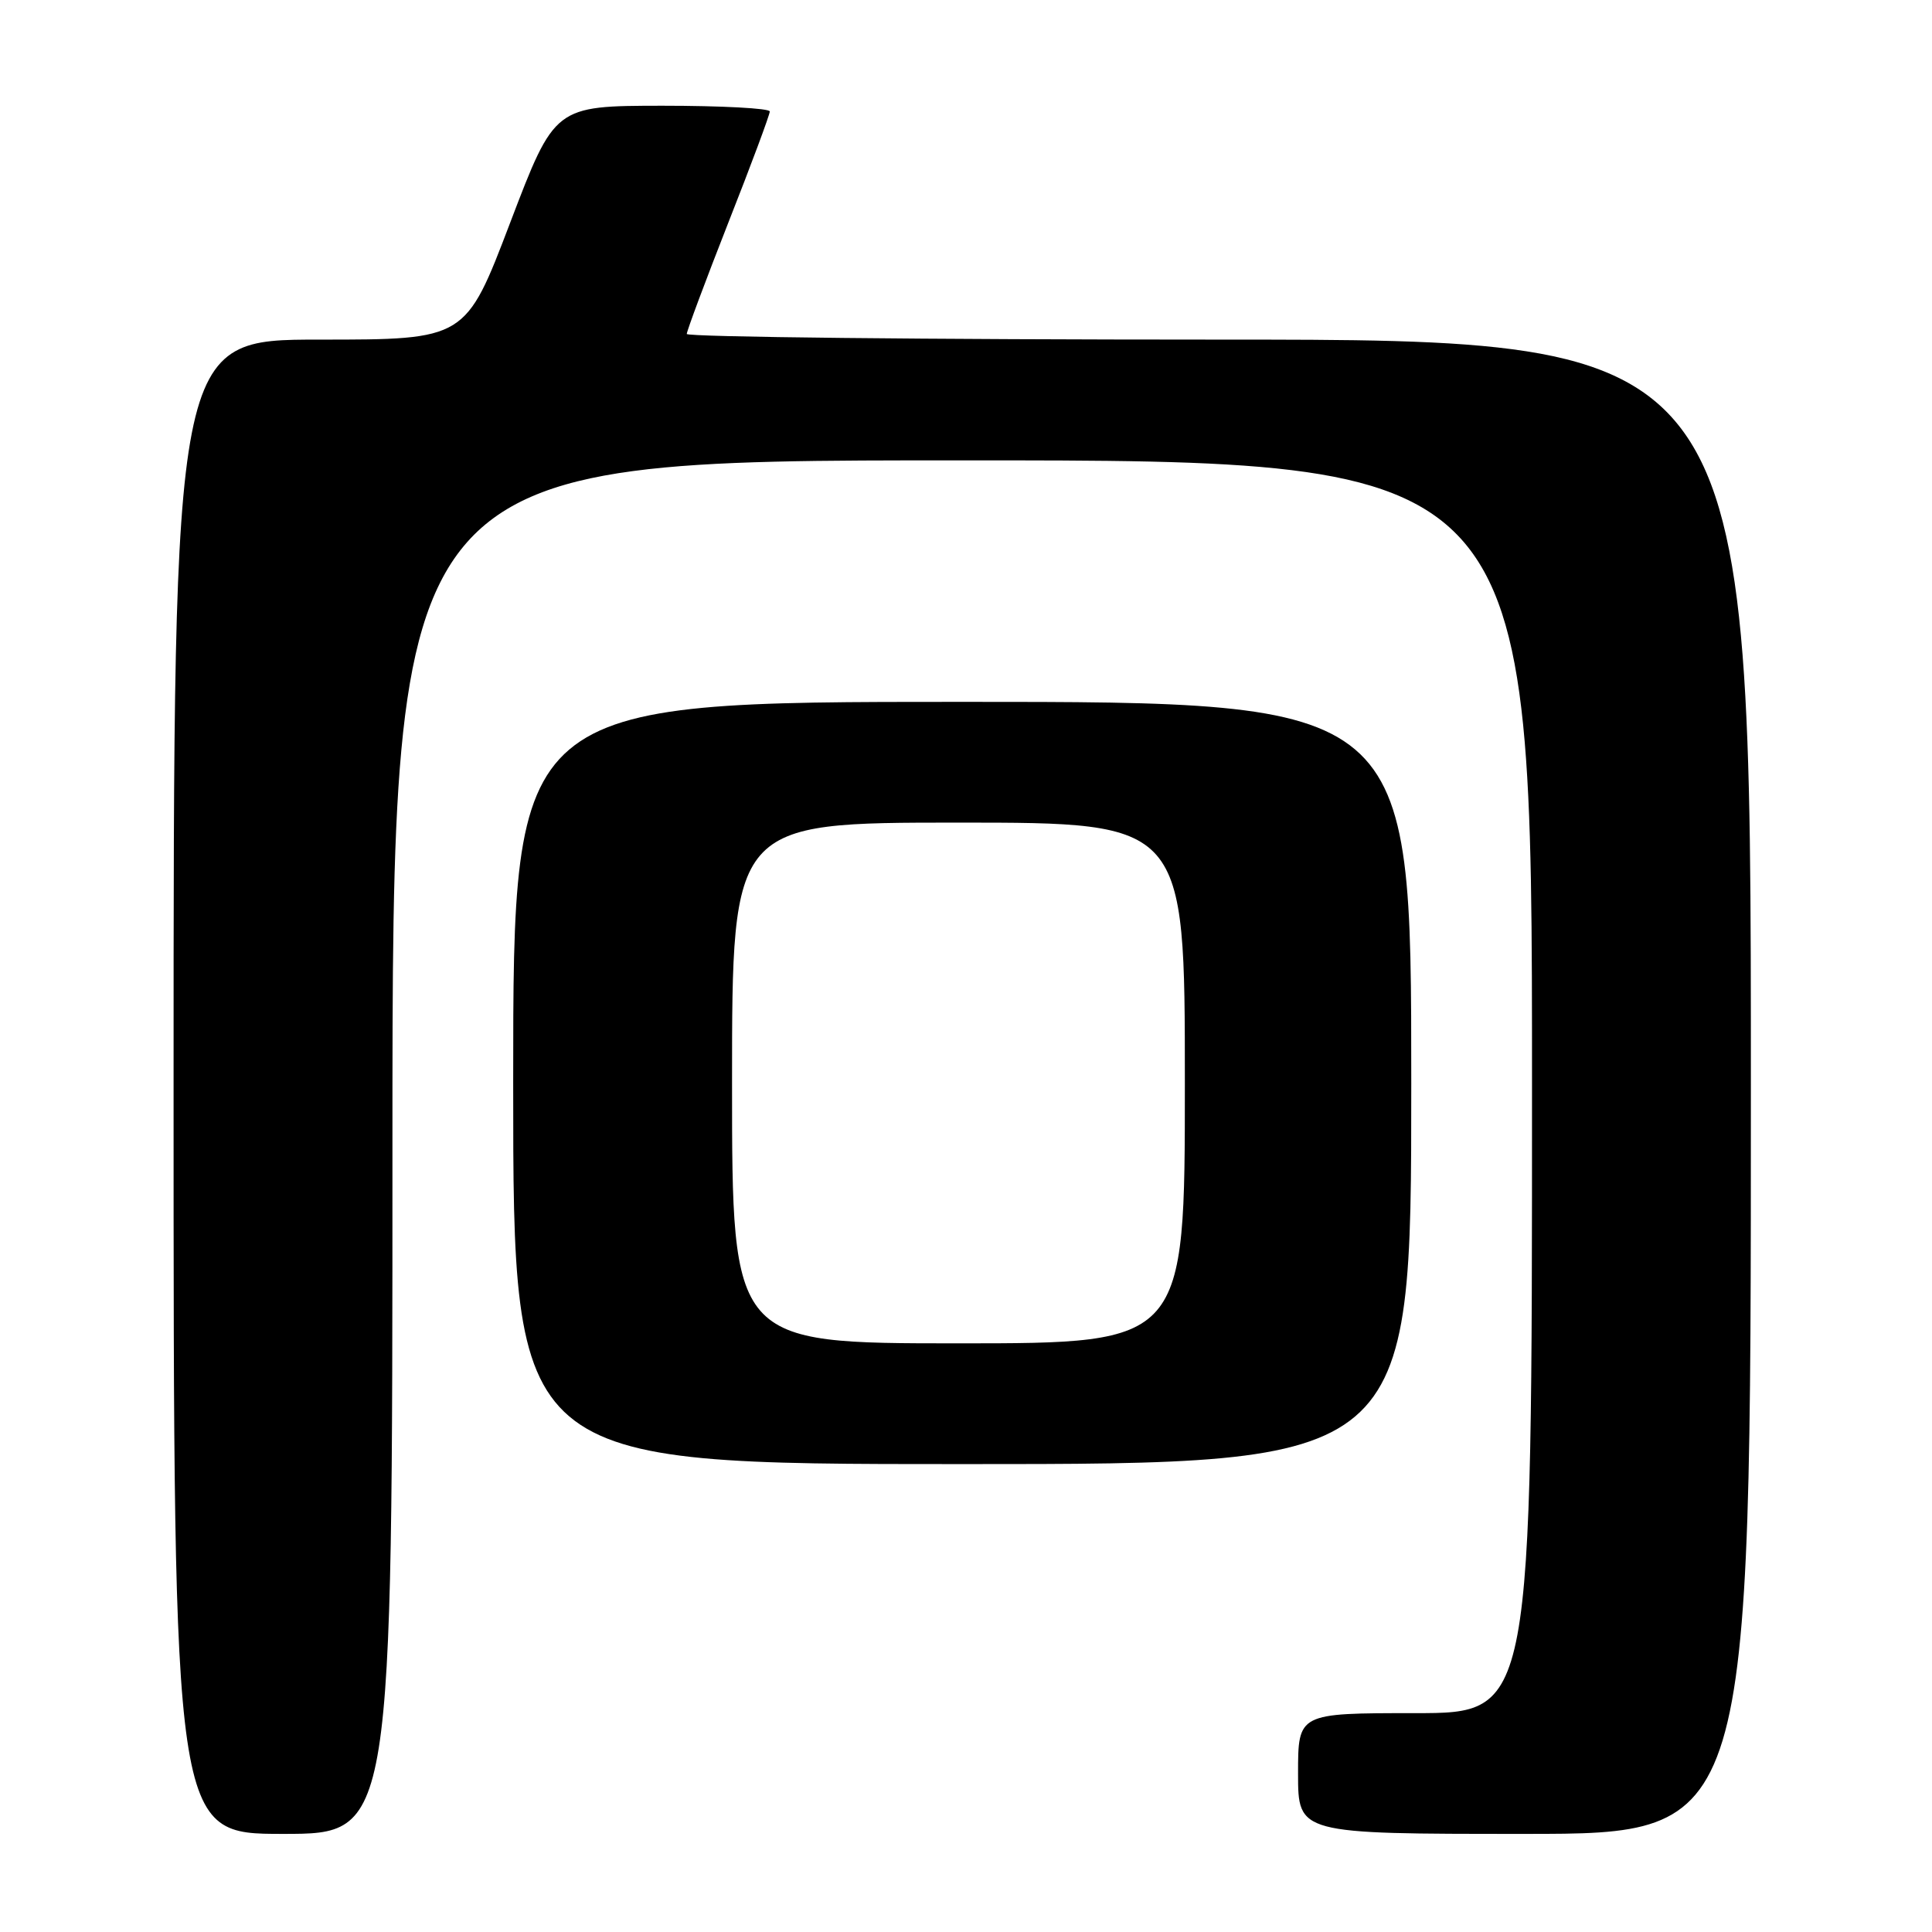<?xml version="1.0" encoding="UTF-8" standalone="no"?>
<!DOCTYPE svg PUBLIC "-//W3C//DTD SVG 1.1//EN" "http://www.w3.org/Graphics/SVG/1.1/DTD/svg11.dtd" >
<svg xmlns="http://www.w3.org/2000/svg" xmlns:xlink="http://www.w3.org/1999/xlink" version="1.1" viewBox="0 0 256 256">
 <g >
 <path fill="currentColor"
d=" M 52.00 152.00 C 52.00 61.00 52.00 61.00 127.50 61.00 C 203.00 61.00 203.00 61.00 203.00 144.00 C 203.00 227.00 203.00 227.00 187.50 227.00 C 172.00 227.00 172.00 227.00 172.00 235.00 C 172.00 243.00 172.00 243.00 202.00 243.00 C 232.00 243.00 232.00 243.00 232.00 144.00 C 232.00 45.00 232.00 45.00 161.50 45.00 C 122.72 45.00 91.00 44.66 91.00 44.25 C 91.01 43.84 93.48 37.21 96.50 29.52 C 99.53 21.84 102.00 15.20 102.00 14.77 C 102.00 14.35 95.59 14.01 87.75 14.01 C 73.50 14.03 73.50 14.03 67.60 29.51 C 61.70 45.00 61.70 45.00 42.35 45.00 C 23.00 45.00 23.00 45.00 23.00 144.00 C 23.00 243.00 23.00 243.00 37.50 243.00 C 52.00 243.00 52.00 243.00 52.00 152.00 Z  M 187.00 143.50 C 187.00 93.00 187.00 93.00 127.50 93.00 C 68.00 93.00 68.00 93.00 68.00 143.50 C 68.00 194.00 68.00 194.00 127.50 194.00 C 187.00 194.00 187.00 194.00 187.00 143.50 Z  M 97.00 143.50 C 97.00 109.00 97.00 109.00 127.00 109.00 C 157.00 109.00 157.00 109.00 157.00 143.50 C 157.00 178.00 157.00 178.00 127.00 178.00 C 97.00 178.00 97.00 178.00 97.00 143.50 Z "/>
</g>
</svg>
